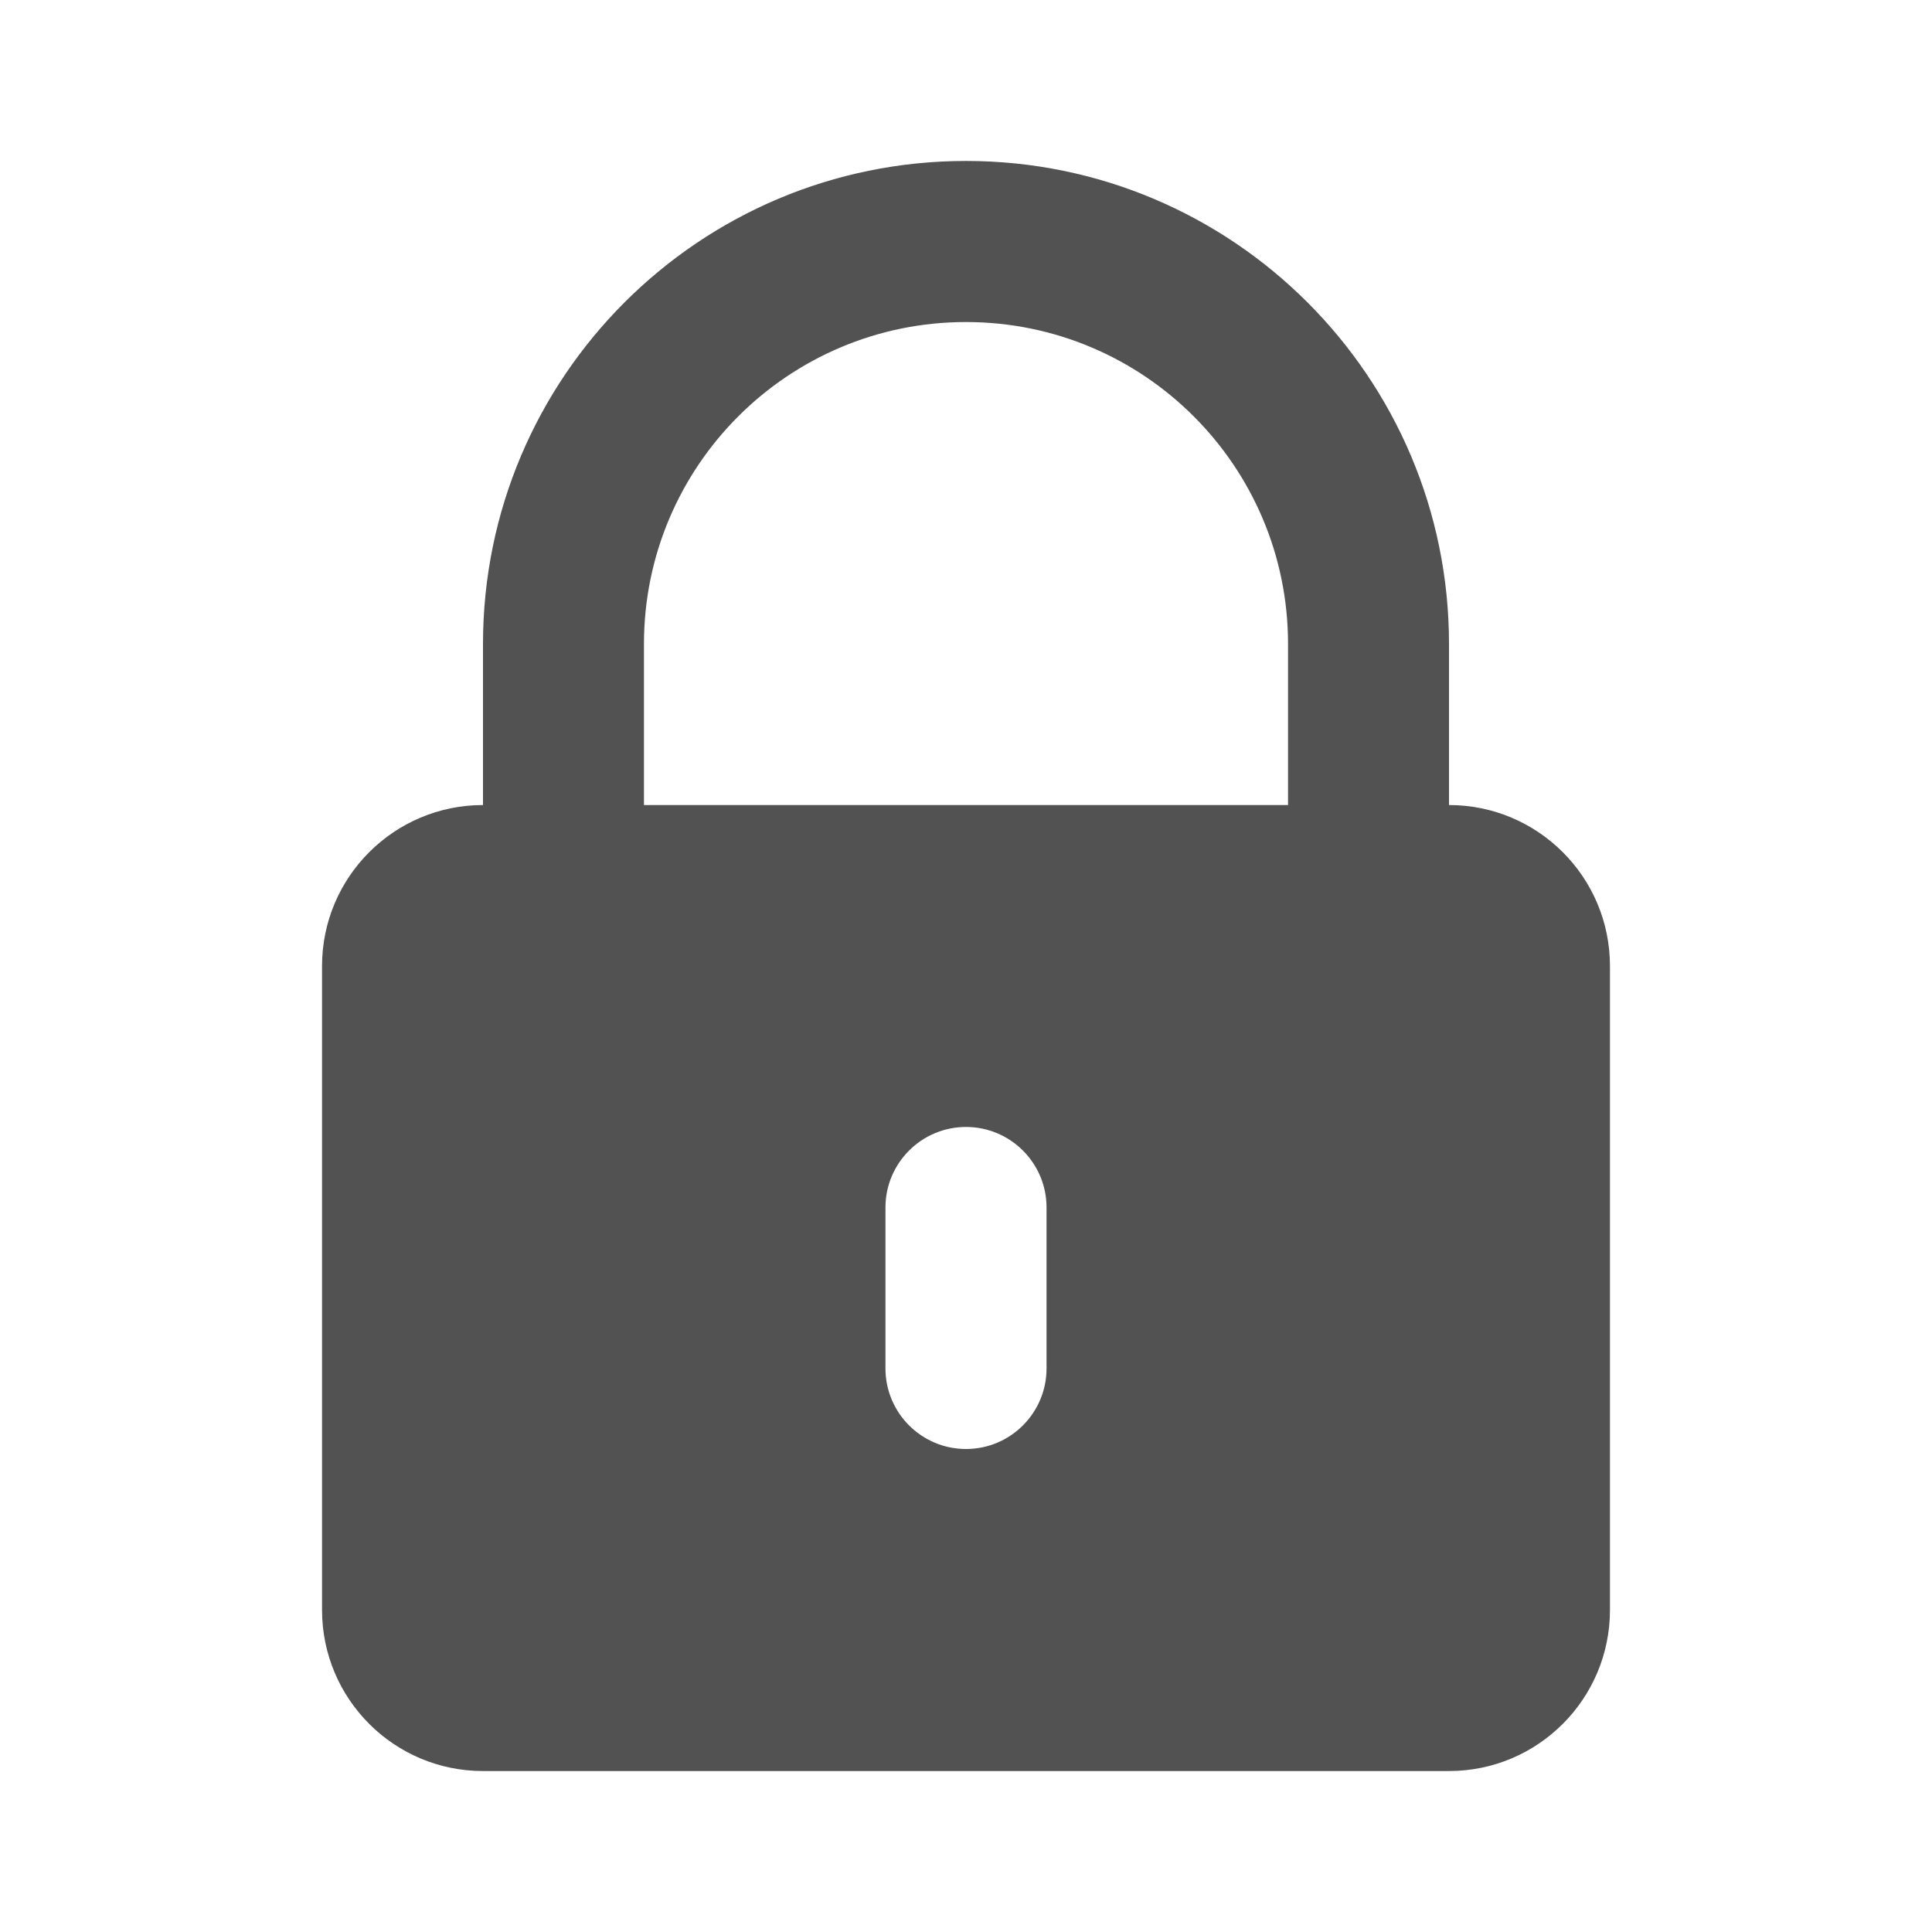 <svg width="16" height="16" viewBox="0 0 16 16" fill="none" xmlns="http://www.w3.org/2000/svg">
<path fill-rule="evenodd" clip-rule="evenodd" d="M8 1.333C5.791 1.333 4 3.124 4 5.333V6.667C3.264 6.667 2.667 7.264 2.667 8V13.333C2.667 14.07 3.264 14.667 4 14.667H12C12.736 14.667 13.333 14.07 13.333 13.333V8C13.333 7.264 12.736 6.667 12 6.667V5.333C12 3.124 10.209 1.333 8 1.333ZM10.667 6.667V5.333C10.667 3.861 9.473 2.667 8 2.667C6.527 2.667 5.333 3.861 5.333 5.333V6.667H10.667ZM8 9.333C8.368 9.333 8.667 9.632 8.667 10V11.333C8.667 11.701 8.368 12 8 12C7.632 12 7.333 11.701 7.333 11.333V10C7.333 9.632 7.632 9.333 8 9.333Z" fill="#525252"/>
</svg>
